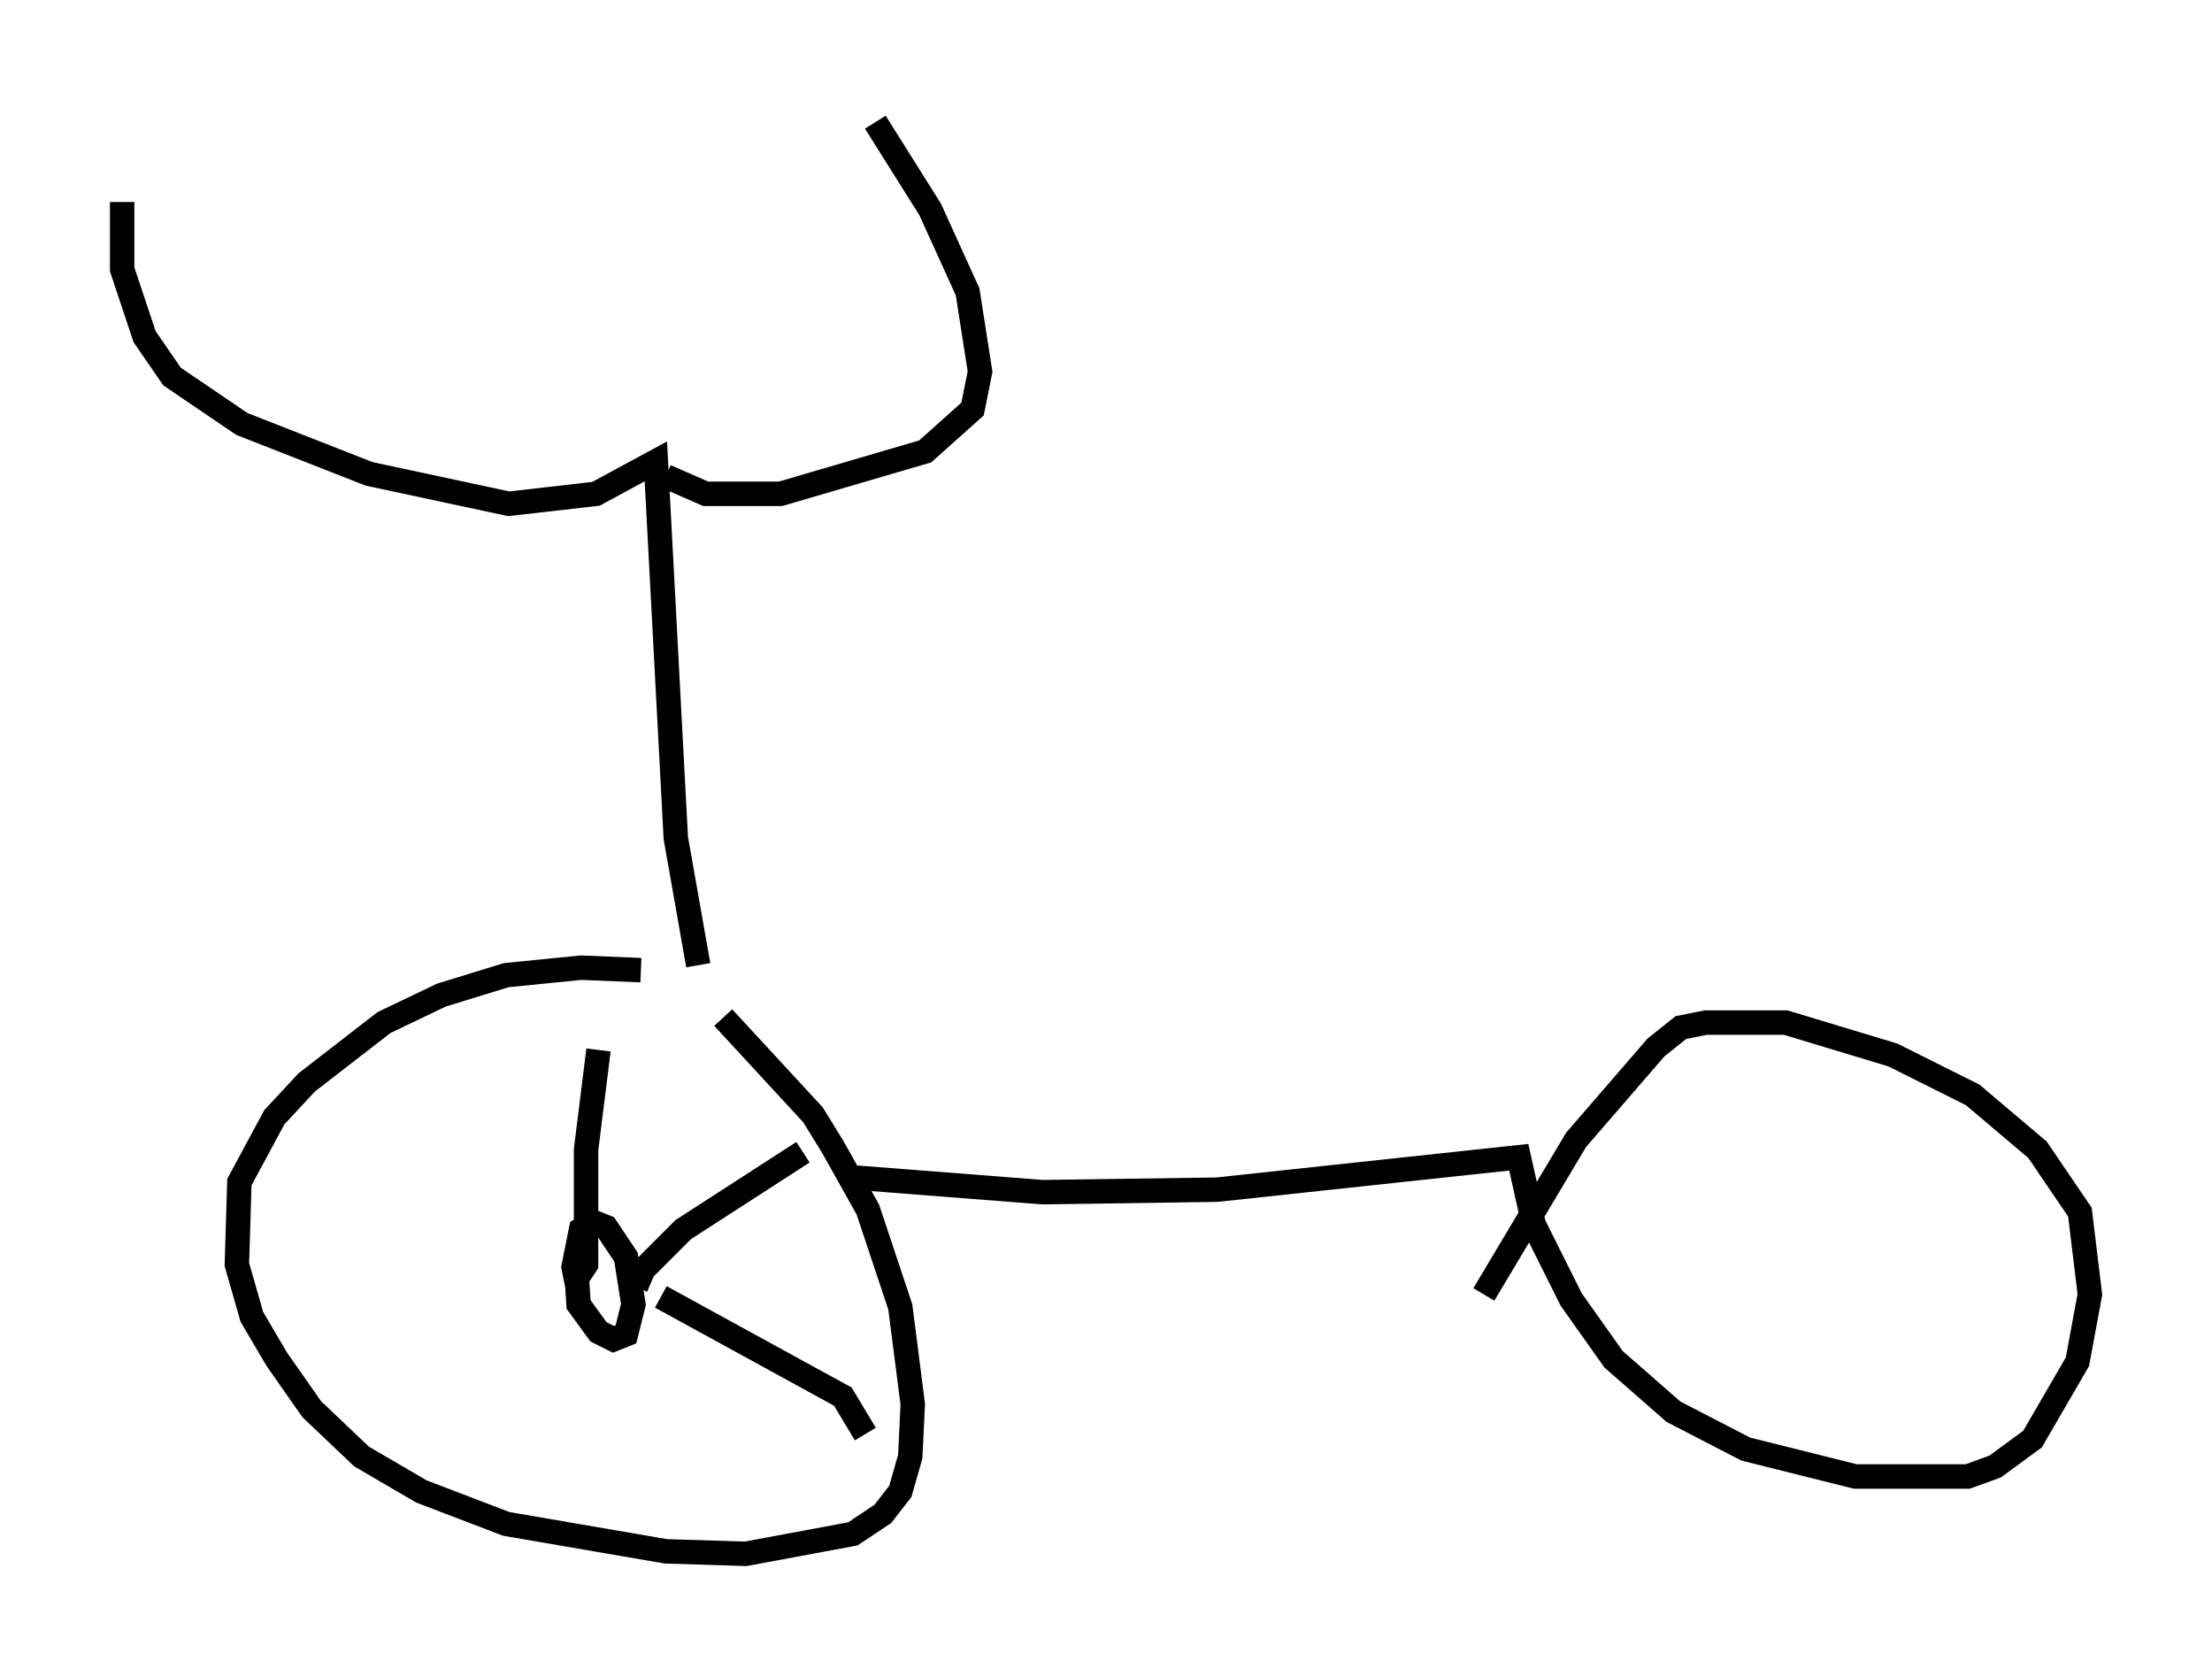 <?xml version="1.0" encoding="utf-8" ?>
<svg baseProfile="full" height="68.596" version="1.1" width="90.545" xmlns="http://www.w3.org/2000/svg" xmlns:ev="http://www.w3.org/2001/xml-events" xmlns:xlink="http://www.w3.org/1999/xlink"><defs /><rect fill="white" height="68.596" width="90.545" x="0" y="0" /><path d="M30.011, 40.423 m-3.777, -0.715 l-2.45, -0.102 -3.063, 0.306 l-2.654, 0.817 -2.348, 1.123 l-3.165, 2.45 -1.327, 1.429 l-1.429, 2.654 -0.102, 3.369 l0.613, 2.144 1.021, 1.735 l1.429, 2.042 2.042, 1.94 l2.45, 1.429 3.471, 1.327 l6.533, 1.123 3.267, 0.102 l4.39, -0.817 1.225, -0.817 l0.715, -0.919 0.408, -1.429 l0.102, -2.144 -0.51, -3.981 l-1.327, -3.981 -1.429, -2.552 l-0.817, -1.327 -3.675, -3.981 m5.206, 6.533 l7.861, 0.613 7.146, -0.102 l12.352, -1.327 0.613, 2.756 l1.531, 3.063 1.735, 2.45 l2.45, 2.144 2.96, 1.531 l4.492, 1.123 4.594, 0.0 l1.123, -0.408 1.531, -1.123 l1.838, -3.165 0.51, -2.756 l-0.408, -3.369 -1.735, -2.552 l-2.654, -2.246 -3.267, -1.633 l-4.39, -1.327 -3.267, 0.0 l-1.021, 0.204 -1.021, 0.817 l-3.267, 3.777 -3.777, 6.329 m-32.157, -13.475 l-0.919, -5.206 -0.817, -15.415 l-2.45, 1.327 -3.573, 0.408 l-5.717, -1.225 -5.206, -2.042 l-2.858, -1.94 -1.123, -1.633 l-0.919, -2.756 0.0, -2.756 m22.254, 11.229 l1.633, 0.715 3.063, 0.0 l5.921, -1.735 1.94, -1.735 l0.306, -1.531 -0.51, -3.267 l-1.531, -3.369 -2.246, -3.573 m-12.25, 46.755 l0.102, 1.633 0.817, 1.123 l0.613, 0.306 0.51, -0.204 l0.306, -1.225 -0.306, -1.94 l-0.817, -1.225 -0.51, -0.204 l-0.51, 0.306 -0.306, 1.531 l0.102, 0.51 0.408, -0.613 l0.0, -4.696 0.51, -4.083 m1.531, 9.698 l0.306, -0.715 1.633, -1.633 l4.9, -3.165 m-5.819, 5.921 l7.452, 4.083 0.919, 1.531 " fill="none" stroke="black" stroke-width="1" /></svg>